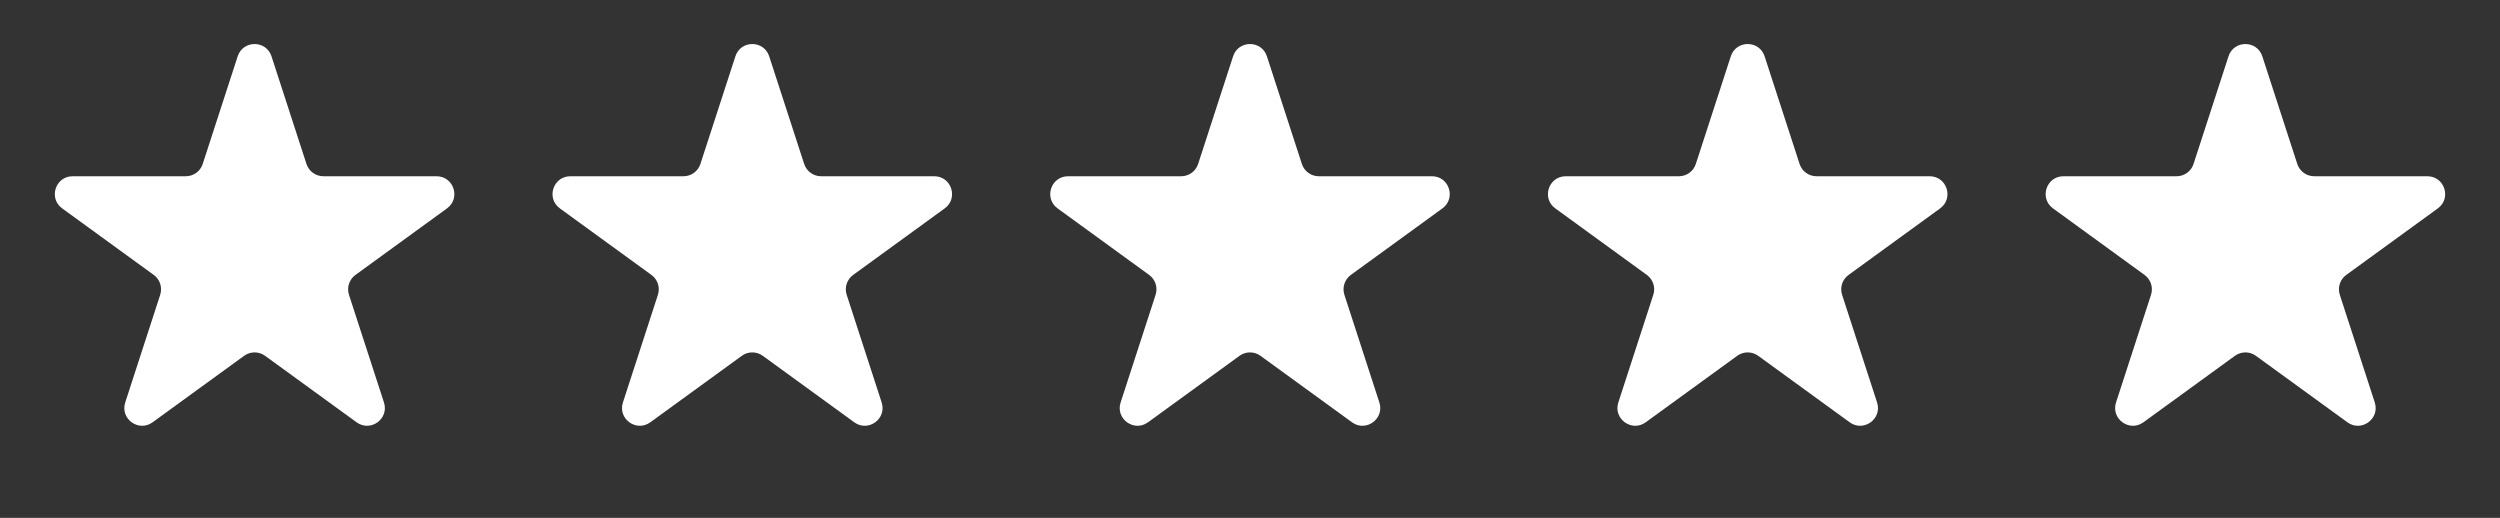 <svg width="140" height="29" viewBox="0 0 140 29" fill="none" xmlns="http://www.w3.org/2000/svg">
<rect x="0" y="0" width="140" height="29" fill="#333333" stroke="none"/>
<path d="M13.31 3.154C13.608 2.237 14.906 2.237 15.204 3.154L17.162 9.182C17.296 9.592 17.678 9.87 18.109 9.87H24.447C25.412 9.87 25.812 11.104 25.032 11.67L19.905 15.396C19.556 15.649 19.41 16.099 19.543 16.509L21.502 22.537C21.8 23.454 20.75 24.216 19.97 23.649L14.842 19.924C14.493 19.671 14.021 19.671 13.672 19.924L8.544 23.649C7.764 24.216 6.715 23.454 7.013 22.537L8.971 16.509C9.104 16.099 8.958 15.649 8.61 15.396L3.482 11.67C2.702 11.104 3.103 9.87 4.067 9.87H10.405C10.836 9.87 11.219 9.592 11.352 9.182L13.31 3.154Z" fill="white"/>
<path d="M41.182 3.154C41.48 2.237 42.777 2.237 43.075 3.154L45.034 9.182C45.167 9.592 45.549 9.87 45.98 9.87H52.319C53.283 9.87 53.684 11.104 52.904 11.67L47.776 15.396C47.427 15.649 47.281 16.099 47.414 16.509L49.373 22.537C49.671 23.454 48.621 24.216 47.841 23.649L42.714 19.924C42.365 19.671 41.892 19.671 41.544 19.924L36.416 23.649C35.636 24.216 34.586 23.454 34.884 22.537L36.843 16.509C36.976 16.099 36.83 15.649 36.481 15.396L31.353 11.67C30.573 11.104 30.974 9.87 31.939 9.87H38.277C38.708 9.87 39.09 9.592 39.223 9.182L41.182 3.154Z" fill="white"/>
<path d="M69.053 3.154C69.351 2.237 70.649 2.237 70.947 3.154L72.905 9.182C73.038 9.592 73.421 9.87 73.852 9.87H80.19C81.154 9.87 81.555 11.104 80.775 11.67L75.647 15.396C75.299 15.649 75.153 16.099 75.286 16.509L77.244 22.537C77.542 23.454 76.493 24.216 75.713 23.649L70.585 19.924C70.236 19.671 69.764 19.671 69.415 19.924L64.287 23.649C63.507 24.216 62.457 23.454 62.755 22.537L64.714 16.509C64.847 16.099 64.701 15.649 64.352 15.396L59.225 11.67C58.445 11.104 58.846 9.87 59.81 9.87H66.148C66.579 9.87 66.961 9.592 67.095 9.182L69.053 3.154Z" fill="white"/>
<path d="M96.925 3.154C97.223 2.237 98.52 2.237 98.818 3.154L100.777 9.182C100.91 9.592 101.292 9.87 101.723 9.87H108.061C109.026 9.87 109.427 11.104 108.647 11.67L103.519 15.396C103.17 15.649 103.024 16.099 103.157 16.509L105.116 22.537C105.414 23.454 104.364 24.216 103.584 23.649L98.457 19.924C98.108 19.671 97.635 19.671 97.286 19.924L92.159 23.649C91.379 24.216 90.329 23.454 90.627 22.537L92.585 16.509C92.719 16.099 92.573 15.649 92.224 15.396L87.096 11.67C86.316 11.104 86.717 9.87 87.681 9.87H94.019C94.451 9.87 94.833 9.592 94.966 9.182L96.925 3.154Z" fill="white"/>
<path d="M124.796 3.154C125.094 2.237 126.392 2.237 126.69 3.154L128.648 9.182C128.781 9.592 129.164 9.87 129.595 9.87H135.933C136.897 9.87 137.298 11.104 136.518 11.67L131.39 15.396C131.041 15.649 130.896 16.099 131.029 16.509L132.987 22.537C133.285 23.454 132.236 24.216 131.456 23.649L126.328 19.924C125.979 19.671 125.507 19.671 125.158 19.924L120.03 23.649C119.25 24.216 118.2 23.454 118.498 22.537L120.457 16.509C120.59 16.099 120.444 15.649 120.095 15.396L114.968 11.67C114.188 11.104 114.588 9.87 115.553 9.87H121.891C122.322 9.87 122.704 9.592 122.838 9.182L124.796 3.154Z" fill="white"/>
</svg>

